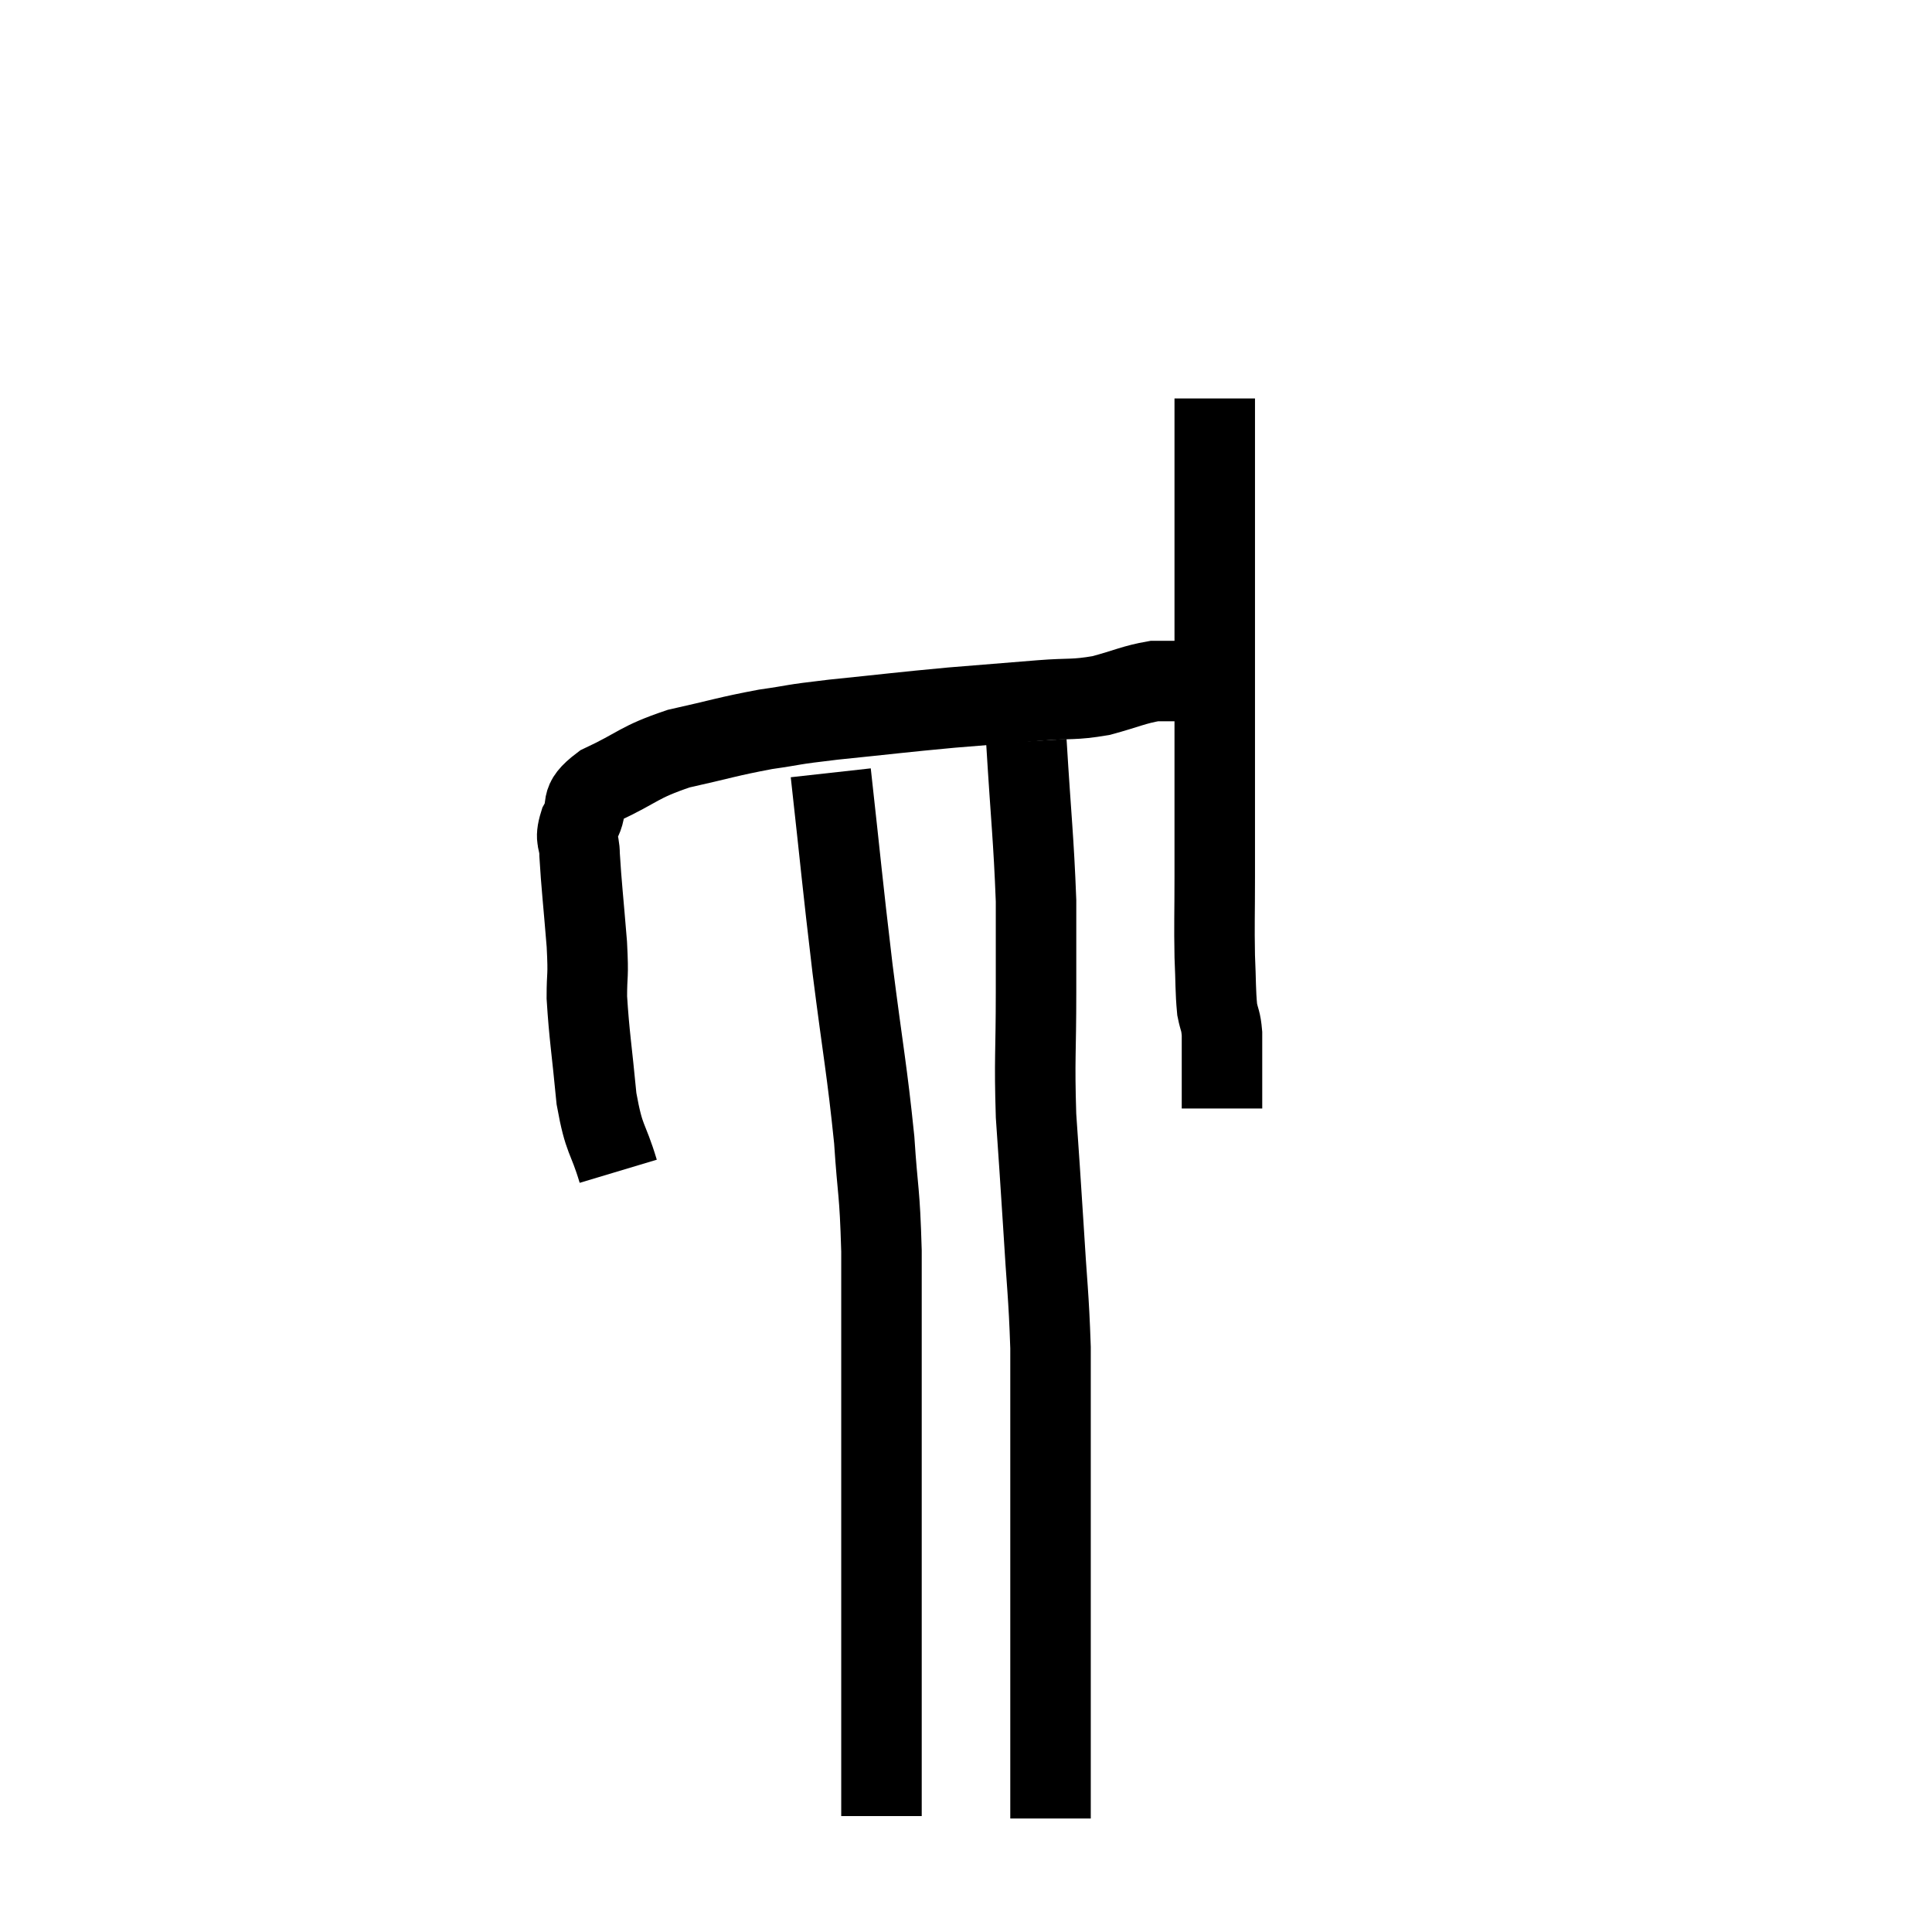 <svg width="48" height="48" viewBox="0 0 48 48" xmlns="http://www.w3.org/2000/svg"><path d="M 15.36 29.1 C 15.09 28.2, 15.015 28.38, 14.82 27.3 C 14.7 26.04, 14.64 25.74, 14.58 24.78 C 14.58 24.12, 14.625 24.345, 14.58 23.46 C 14.49 22.35, 14.445 21.99, 14.4 21.24 C 14.4 20.85, 14.265 20.895, 14.4 20.46 C 14.67 19.98, 14.325 19.965, 14.94 19.5 C 15.9 19.05, 15.84 18.945, 16.86 18.6 C 17.94 18.36, 18.06 18.3, 19.02 18.12 C 19.86 18, 19.545 18.015, 20.7 17.88 C 22.17 17.73, 22.35 17.7, 23.64 17.58 C 24.75 17.49, 24.93 17.475, 25.86 17.4 C 26.61 17.34, 26.655 17.4, 27.36 17.28 C 28.02 17.1, 28.17 17.01, 28.68 16.92 C 29.04 16.92, 29.1 16.92, 29.4 16.92 C 29.64 16.92, 29.715 16.92, 29.88 16.92 C 29.97 16.92, 29.94 16.92, 30.06 16.92 C 30.21 16.92, 30.285 16.92, 30.36 16.92 L 30.36 16.92" fill="none" stroke="black" stroke-width="2"></path><path d="M 30.18 9.9 C 30.18 10.83, 30.18 10.785, 30.18 11.76 C 30.18 12.78, 30.18 12.765, 30.18 13.8 C 30.18 14.85, 30.18 14.865, 30.18 15.9 C 30.18 16.92, 30.18 16.965, 30.18 17.94 C 30.18 18.87, 30.18 18.84, 30.18 19.8 C 30.18 20.79, 30.18 20.79, 30.18 21.78 C 30.18 22.77, 30.165 22.935, 30.18 23.76 C 30.21 24.42, 30.195 24.6, 30.24 25.08 C 30.3 25.38, 30.33 25.335, 30.36 25.68 C 30.36 26.07, 30.36 26.025, 30.36 26.46 C 30.36 26.94, 30.36 27.18, 30.36 27.42 C 30.36 27.42, 30.36 27.42, 30.36 27.42 C 30.36 27.42, 30.36 27.39, 30.36 27.42 L 30.36 27.54" fill="none" stroke="black" stroke-width="2"></path><path d="M 25.5 18.42 C 25.62 20.4, 25.68 20.82, 25.74 22.38 C 25.74 23.52, 25.74 23.325, 25.74 24.66 C 25.74 26.19, 25.695 26.28, 25.74 27.72 C 25.83 29.07, 25.83 28.98, 25.92 30.42 C 26.01 31.95, 26.055 32.145, 26.1 33.48 C 26.1 34.62, 26.1 34.155, 26.1 35.76 C 26.1 37.83, 26.1 38.13, 26.1 39.9 C 26.1 41.37, 26.1 41.67, 26.1 42.84 C 26.1 43.71, 26.1 43.995, 26.1 44.58 C 26.1 44.88, 26.1 45.03, 26.1 45.18 C 26.1 45.18, 26.1 45.18, 26.1 45.18 C 26.1 45.18, 26.1 45.18, 26.1 45.18 L 26.1 45.18" fill="none" stroke="black" stroke-width="2"></path><path d="M 20.64 19.2 C 20.91 21.63, 20.91 21.78, 21.18 24.06 C 21.45 26.19, 21.54 26.565, 21.72 28.32 C 21.81 29.7, 21.855 29.52, 21.9 31.08 C 21.9 32.82, 21.9 32.82, 21.9 34.56 C 21.9 36.3, 21.9 36.45, 21.9 38.04 C 21.9 39.48, 21.9 39.735, 21.9 40.92 C 21.9 41.85, 21.9 41.955, 21.9 42.78 C 21.9 43.5, 21.9 43.71, 21.9 44.22 C 21.9 44.52, 21.9 44.595, 21.9 44.82 C 21.9 44.97, 21.9 45.045, 21.9 45.12 L 21.9 45.12" fill="none" stroke="black" stroke-width="2"></path></svg>